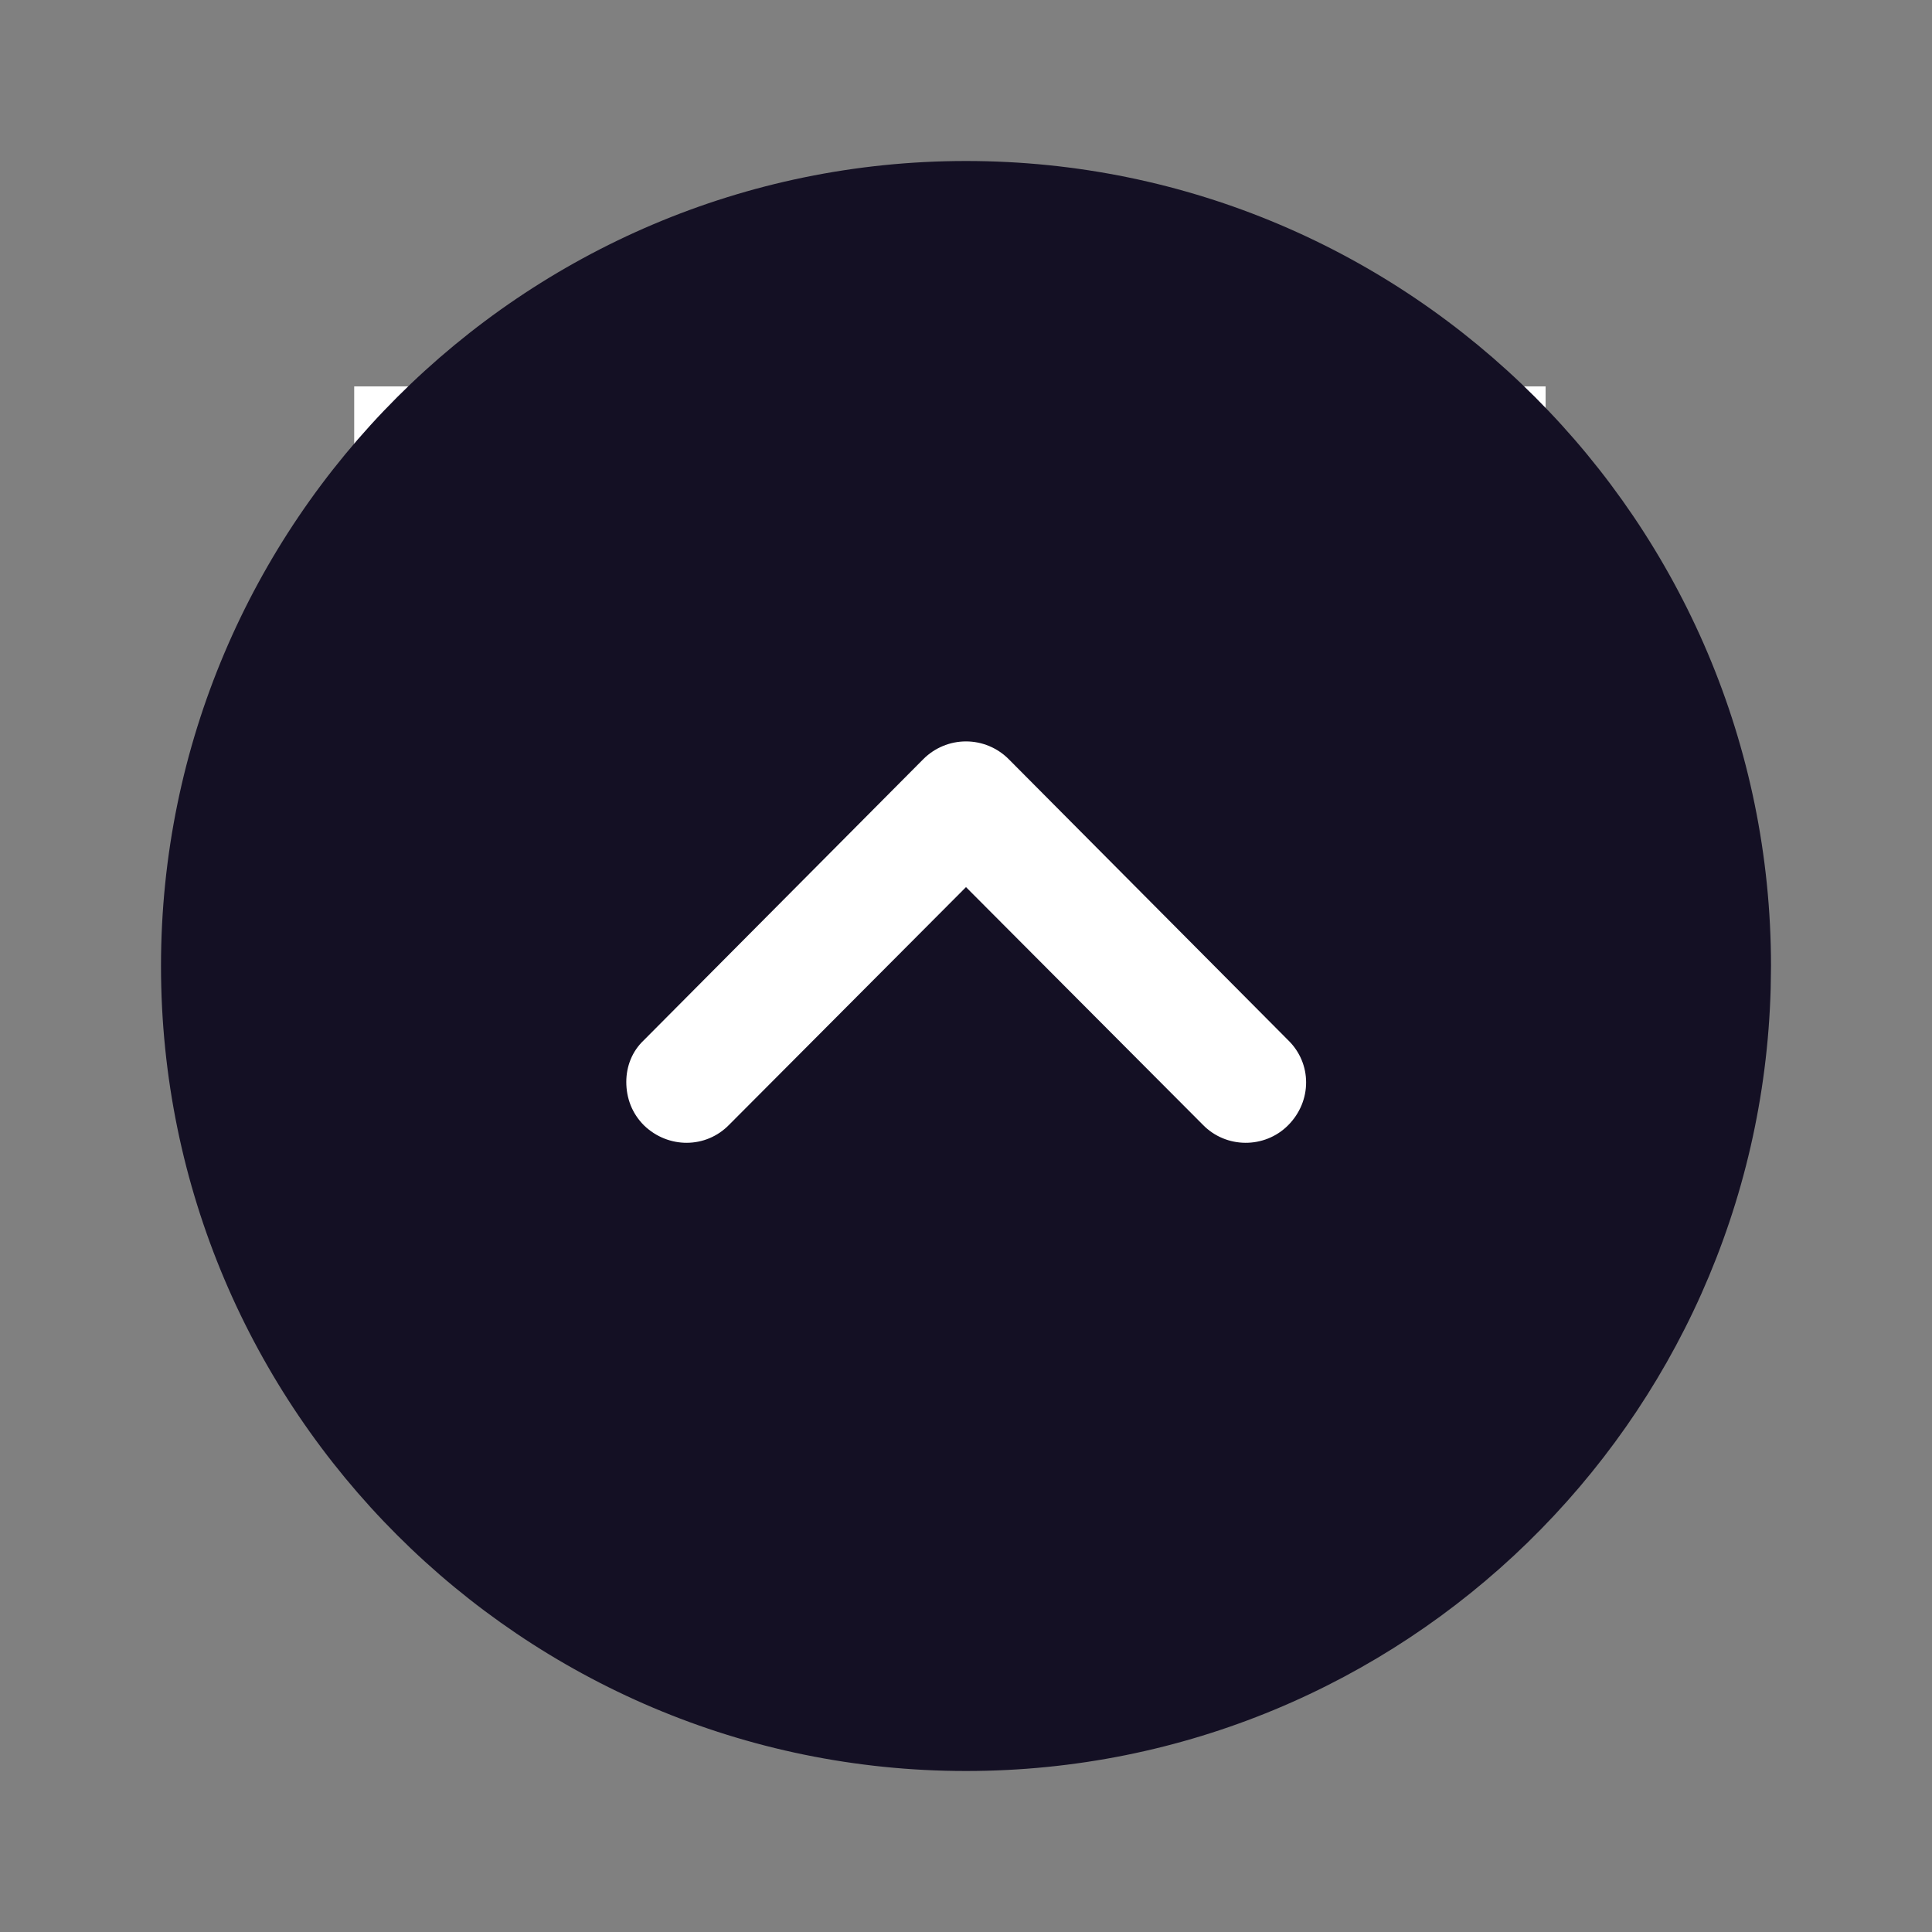 <svg width="60" height="60" viewBox="0 0 60 60" fill="none" xmlns="http://www.w3.org/2000/svg">
<rect x="0" y="0" width="60" height="60" fill="#808080" stroke="none"/>
<rect x="11" y="12" width="37" height="28" fill="white"/>
<path fill-rule="evenodd" clip-rule="evenodd" d="M30 5C43.8 5 55 16.225 55 30L54.99 30.699C54.62 44.176 43.566 55 30 55C16.225 55 5 43.8 5 30C5 16.225 16.225 5 30 5ZM20 34.95C20.75 35.675 21.925 35.675 22.65 34.925L30 27.55L37.35 34.925C38.075 35.675 39.275 35.675 40 34.95C40.75 34.2 40.75 33.025 40 32.3L31.325 23.575C30.975 23.225 30.5 23.025 30 23.025C29.5 23.025 29.025 23.225 28.675 23.575L20 32.3C19.625 32.65 19.45 33.125 19.45 33.6C19.45 34.1 19.625 34.575 20 34.95Z" fill="#141024"/>
</svg>
